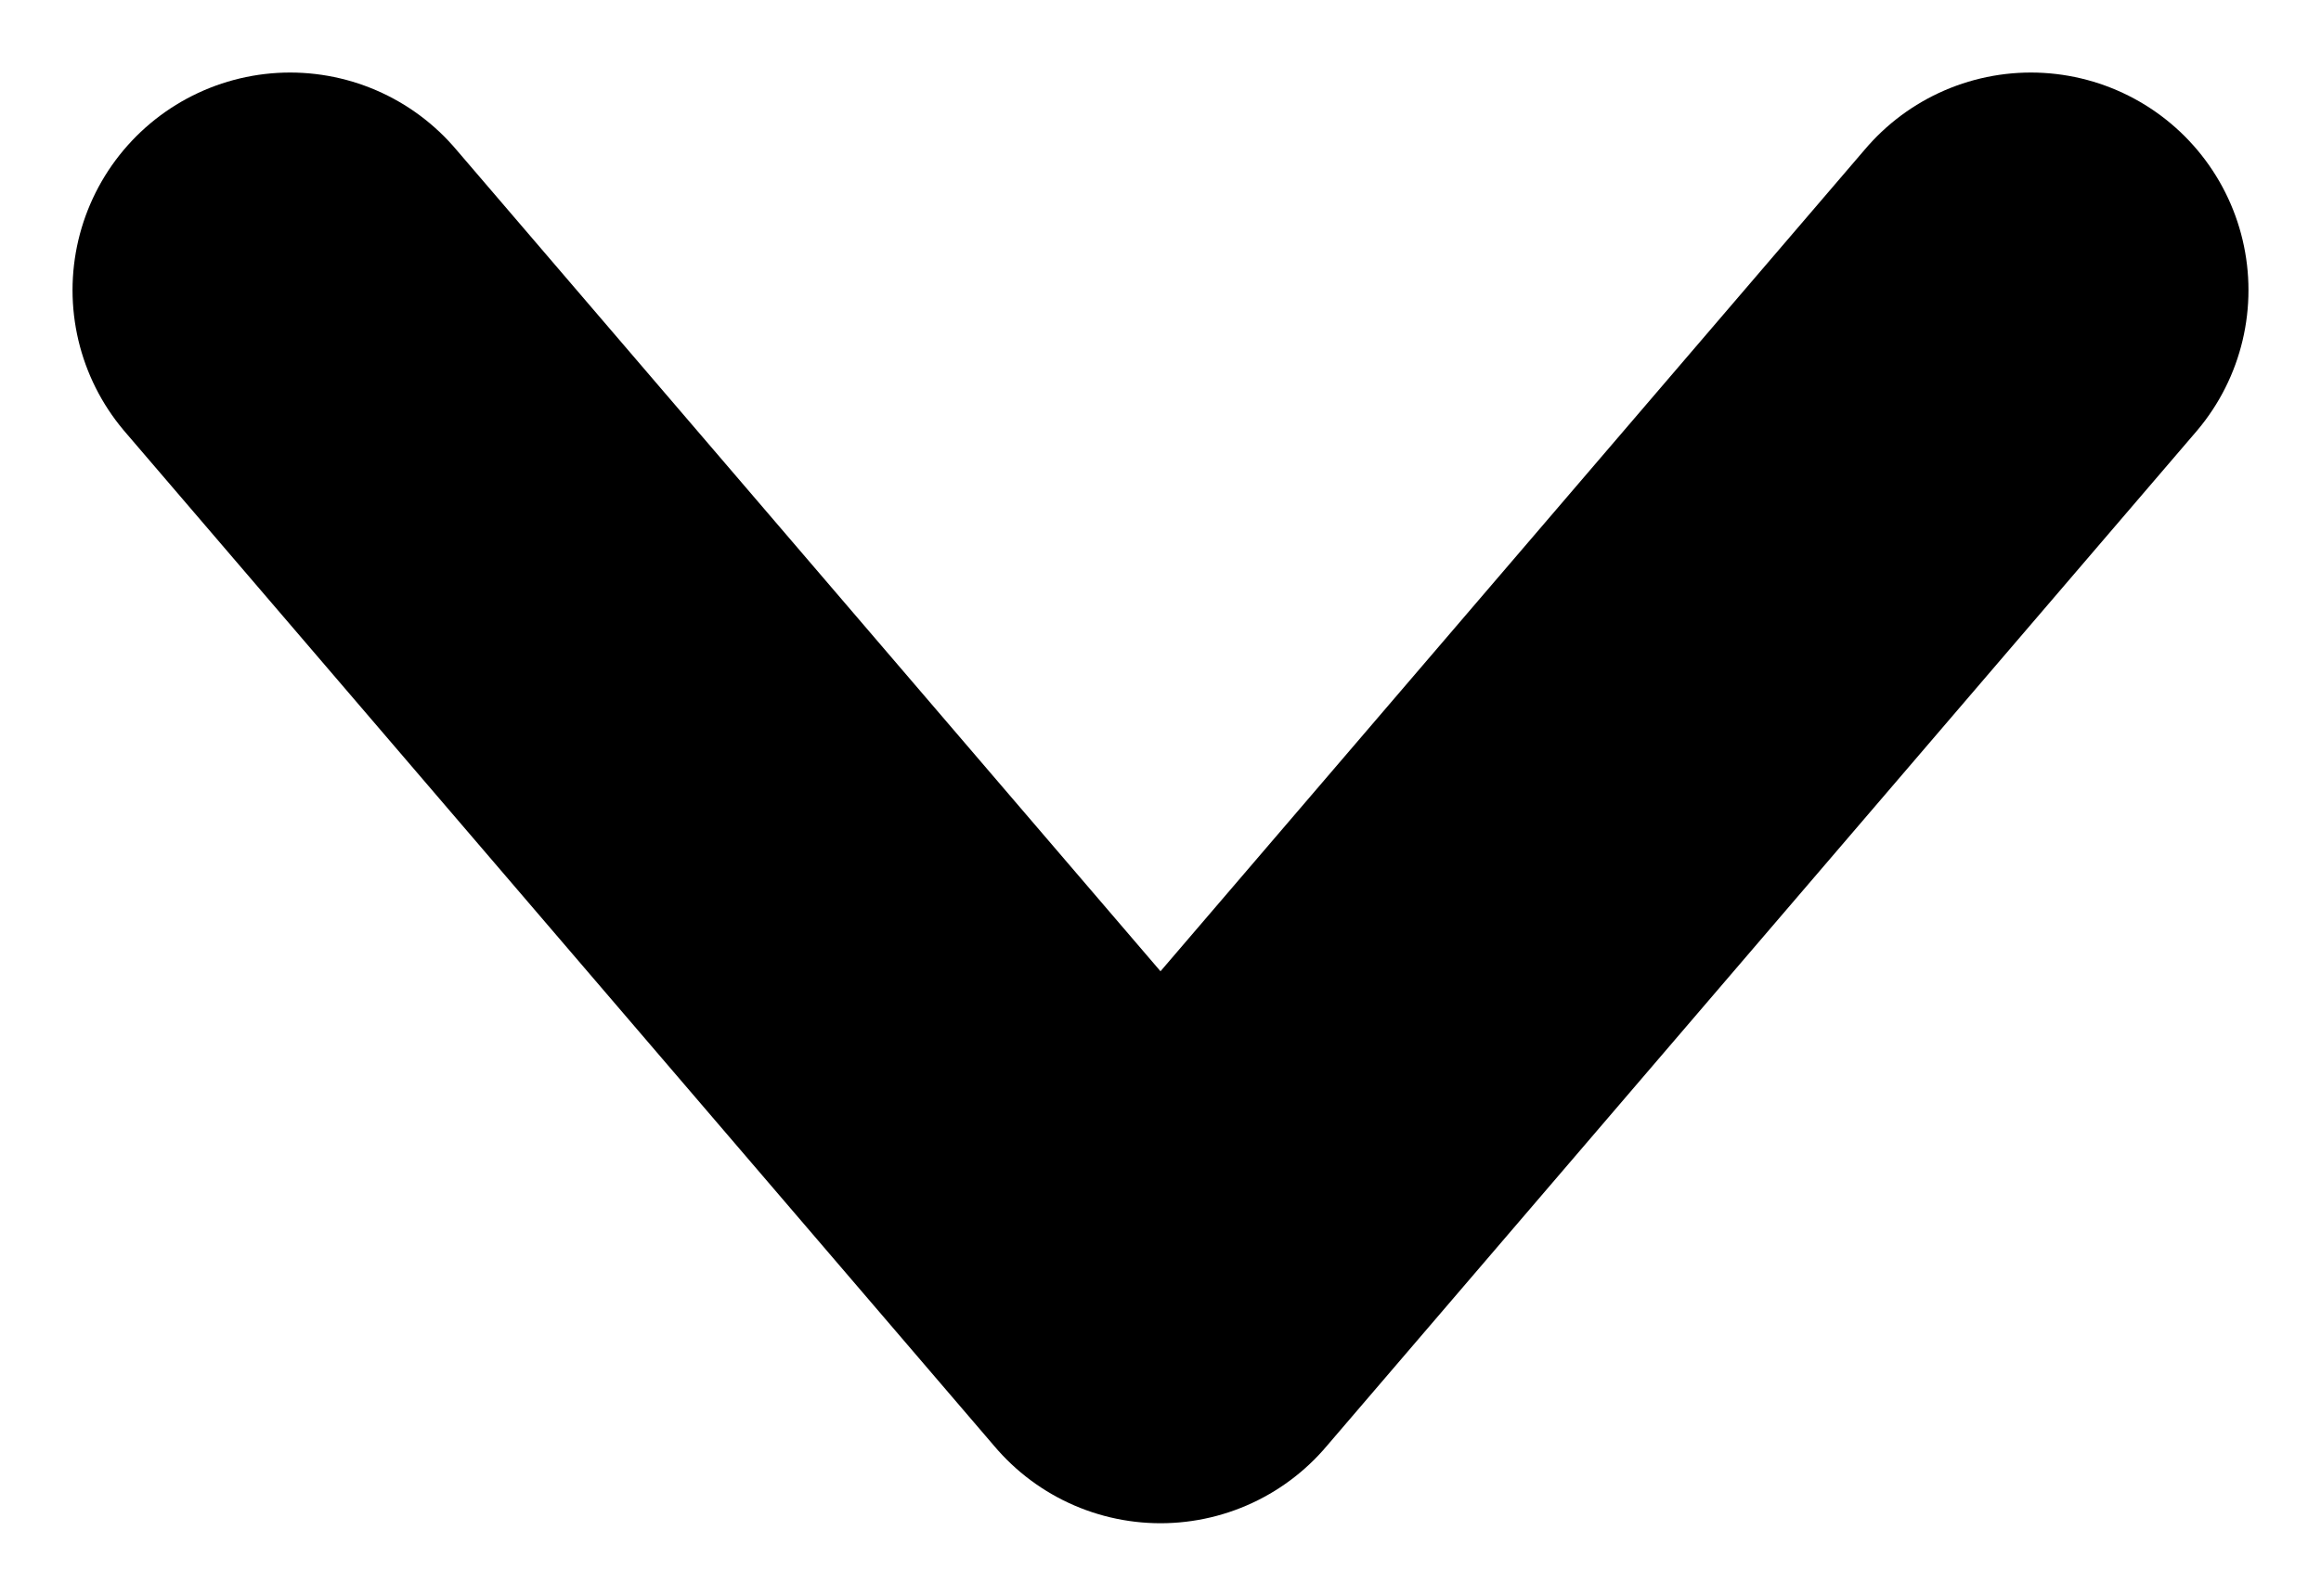 <svg width="16" height="11" viewBox="0 0 16 11" fill="none" xmlns="http://www.w3.org/2000/svg">
<path d="M2 2L8 9L14 2" stroke="black" stroke-width="3" stroke-linecap="round" stroke-linejoin="round"/>
</svg>
